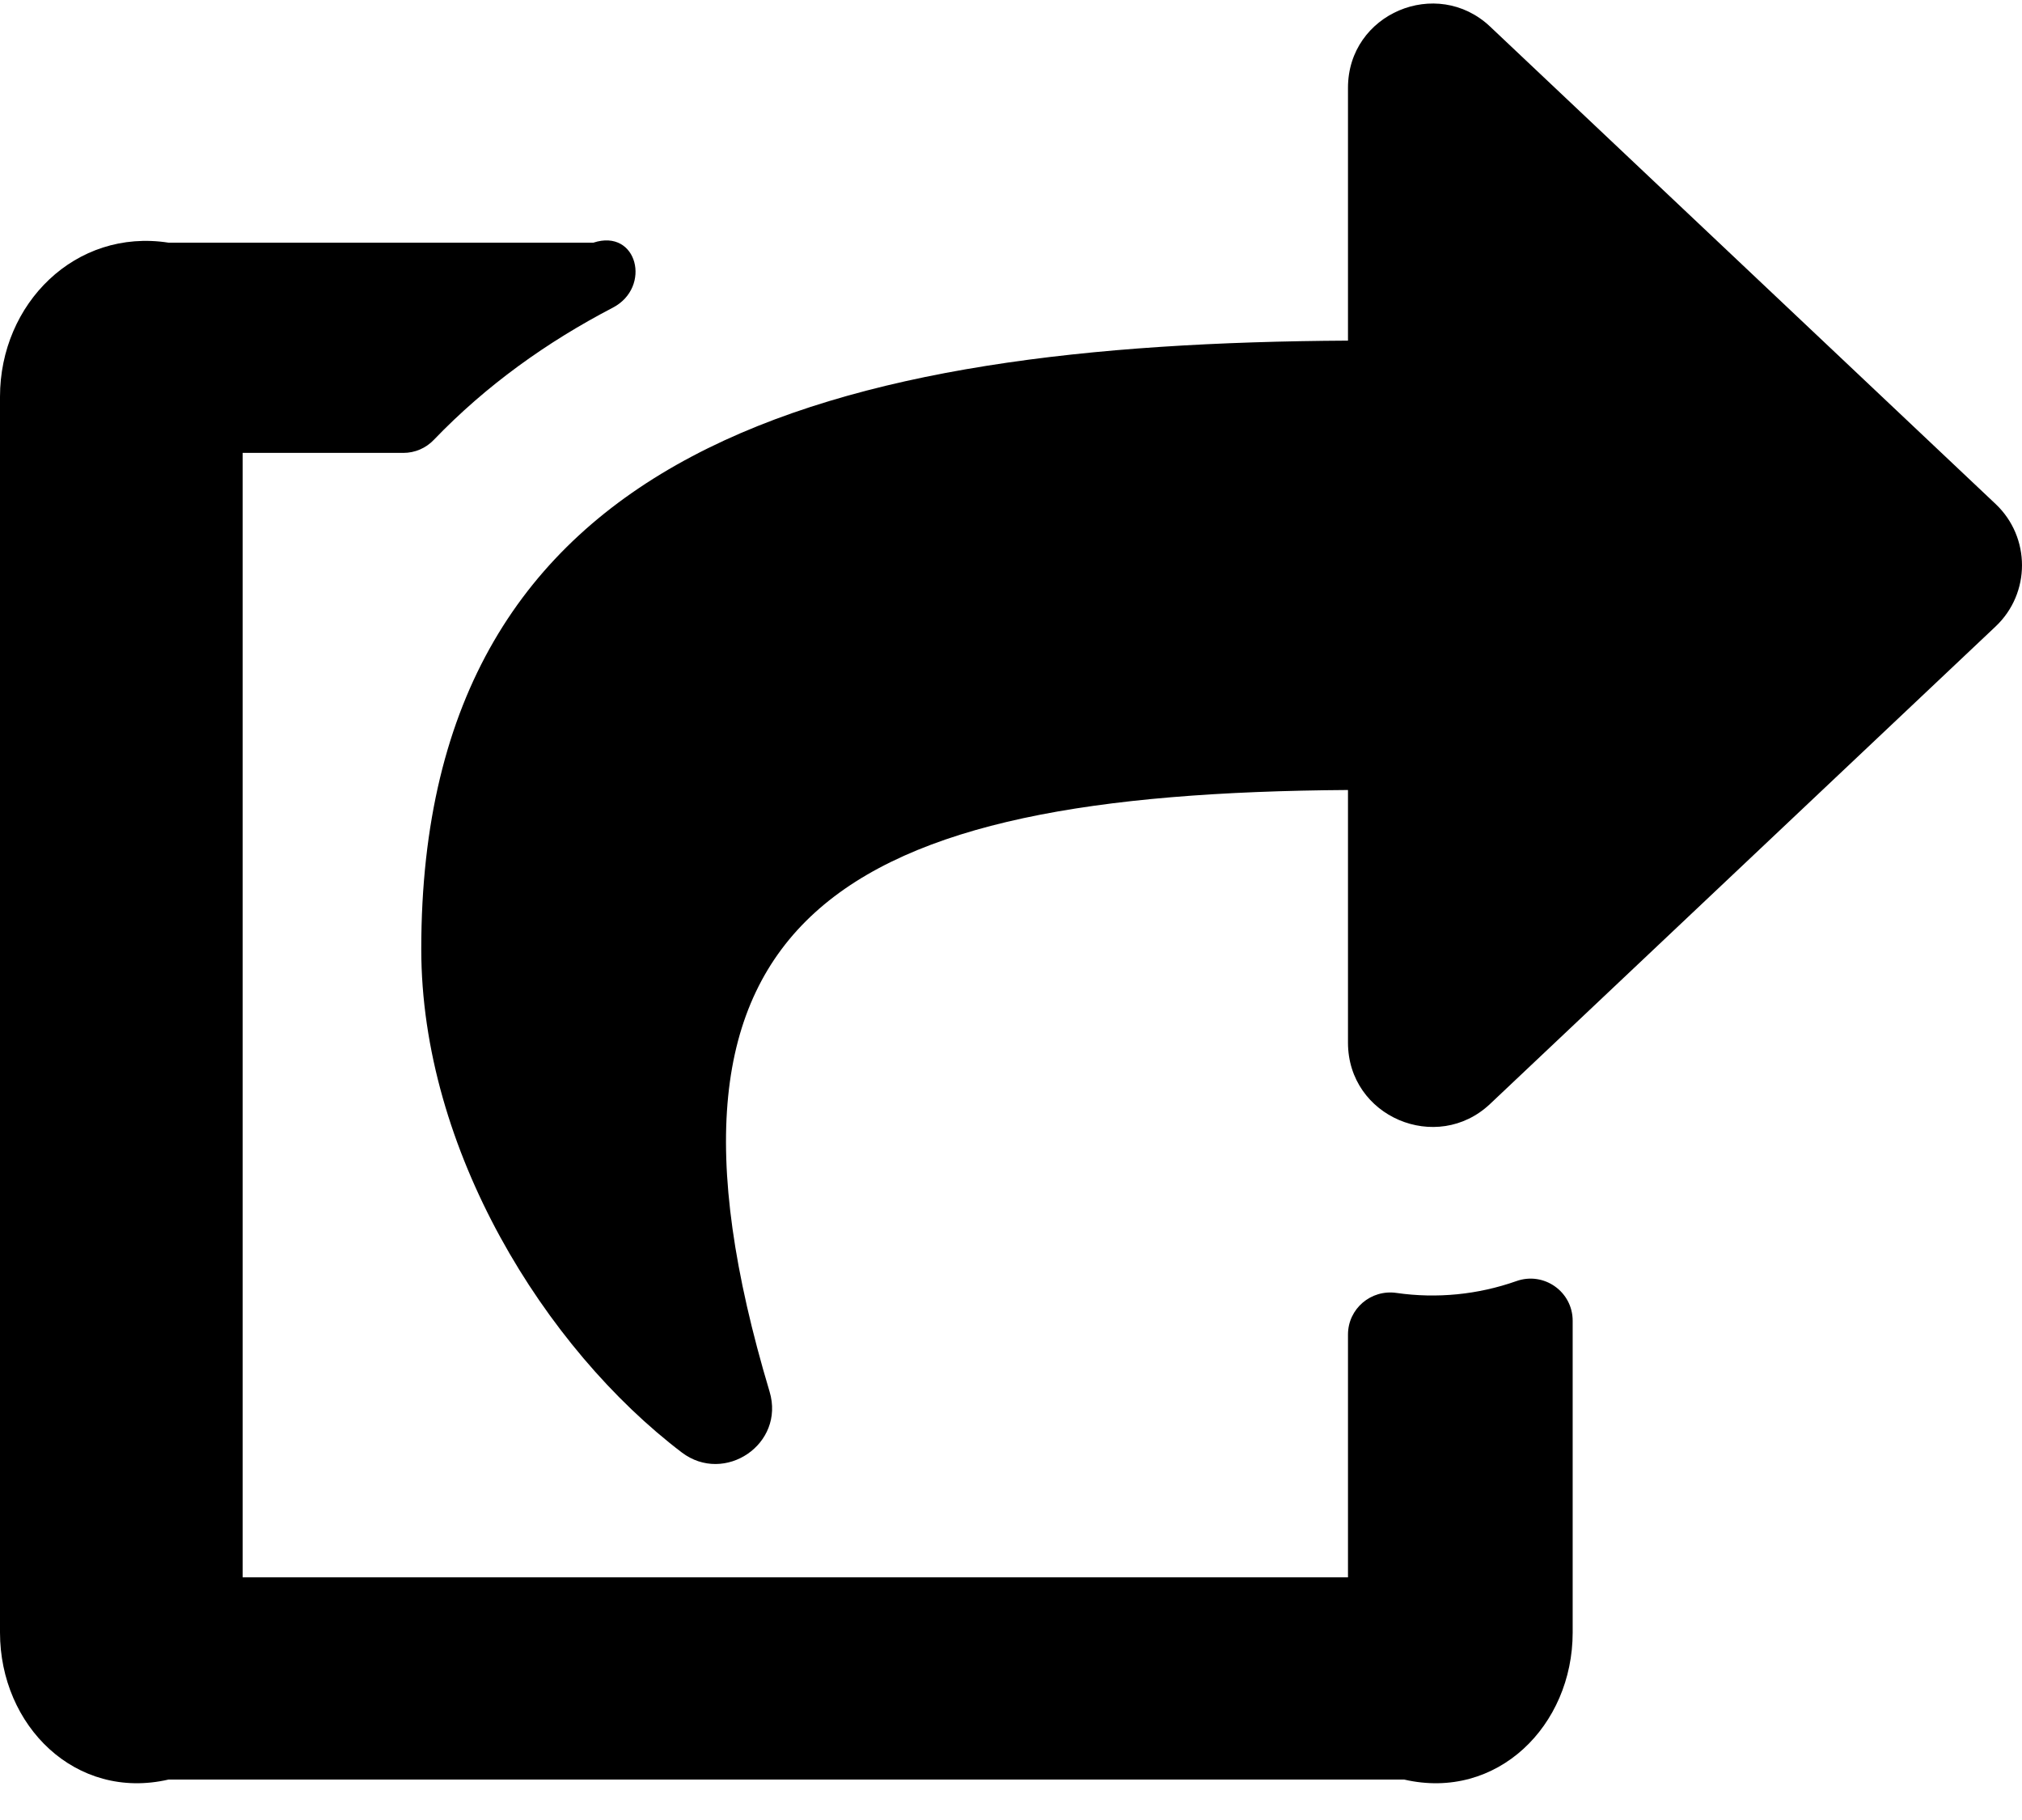 ﻿<?xml version="1.0" encoding="utf-8"?>
<svg version="1.1" xmlns:xlink="http://www.w3.org/1999/xlink" width="50px" height="45px" xmlns="http://www.w3.org/2000/svg">
  <defs>
    <pattern id="BGPattern" patternUnits="userSpaceOnUse" alignment="0 0" imageRepeat="None" />
    <mask fill="white" id="Clip1938">
      <path d="M 49.347 12.461  C 50.217 13.283  50.218 14.668  49.347 15.49  L 36.847 27.295  C 35.53 28.539  33.333 27.616  33.333 25.78  L 33.333 19.533  C 20.783 19.617  15.489 22.581  19.03 34.408  C 19.419 35.707  17.915 36.714  16.859 35.912  C 13.477 33.342  10.417 28.428  10.417 23.467  C 10.417 10.972  20.625 8.493  33.333 8.422  L 33.333 2.171  C 33.333 0.333  35.531 -0.586  36.847 0.657  L 49.347 12.461  Z M 34.531 31.968  C 33.9 31.877  33.333 32.36  33.333 32.997  L 33.333 39  L 6 39  L 6 11.198  L 9.975 11.198  C 10.259 11.198  10.53 11.082  10.726 10.877  C 12.024 9.526  13.524 8.456  15.154 7.607  C 16.12 7.103  15.762 5.642  14.673 6  L 4.167 6  C 1.865 5.642  0 7.508  0 9.809  L 0 40.365  C 0 42.666  1.865 44.531  4.167 44  L 34.722 44  C 37.023 44.531  38.889 42.666  38.889 40.365  L 38.889 32.656  C 38.889 31.936  38.177 31.435  37.499 31.675  C 36.548 32.011  35.53 32.112  34.531 31.968  Z " fill-rule="evenodd" />
    </mask>
  </defs>
  <g>
    <path d="M 49.347 12.461  C 50.217 13.283  50.218 14.668  49.347 15.49  L 36.847 27.295  C 35.53 28.539  33.333 27.616  33.333 25.78  L 33.333 19.533  C 20.783 19.617  15.489 22.581  19.03 34.408  C 19.419 35.707  17.915 36.714  16.859 35.912  C 13.477 33.342  10.417 28.428  10.417 23.467  C 10.417 10.972  20.625 8.493  33.333 8.422  L 33.333 2.171  C 33.333 0.333  35.531 -0.586  36.847 0.657  L 49.347 12.461  Z M 34.531 31.968  C 33.9 31.877  33.333 32.36  33.333 32.997  L 33.333 39  L 6 39  L 6 11.198  L 9.975 11.198  C 10.259 11.198  10.53 11.082  10.726 10.877  C 12.024 9.526  13.524 8.456  15.154 7.607  C 16.12 7.103  15.762 5.642  14.673 6  L 4.167 6  C 1.865 5.642  0 7.508  0 9.809  L 0 40.365  C 0 42.666  1.865 44.531  4.167 44  L 34.722 44  C 37.023 44.531  38.889 42.666  38.889 40.365  L 38.889 32.656  C 38.889 31.936  38.177 31.435  37.499 31.675  C 36.548 32.011  35.53 32.112  34.531 31.968  Z " fill-rule="nonzero" fill="rgba(0, 0, 0, 1)" stroke="none" class="fill" />
    <path d="M 49.347 12.461  C 50.217 13.283  50.218 14.668  49.347 15.49  L 36.847 27.295  C 35.53 28.539  33.333 27.616  33.333 25.78  L 33.333 19.533  C 20.783 19.617  15.489 22.581  19.03 34.408  C 19.419 35.707  17.915 36.714  16.859 35.912  C 13.477 33.342  10.417 28.428  10.417 23.467  C 10.417 10.972  20.625 8.493  33.333 8.422  L 33.333 2.171  C 33.333 0.333  35.531 -0.586  36.847 0.657  L 49.347 12.461  Z " stroke-width="0" stroke-dasharray="0" stroke="rgba(255, 255, 255, 0)" fill="none" class="stroke" mask="url(#Clip1938)" />
    <path d="M 34.531 31.968  C 33.9 31.877  33.333 32.36  33.333 32.997  L 33.333 39  L 6 39  L 6 11.198  L 9.975 11.198  C 10.259 11.198  10.53 11.082  10.726 10.877  C 12.024 9.526  13.524 8.456  15.154 7.607  C 16.12 7.103  15.762 5.642  14.673 6  L 4.167 6  C 1.865 5.642  0 7.508  0 9.809  L 0 40.365  C 0 42.666  1.865 44.531  4.167 44  L 34.722 44  C 37.023 44.531  38.889 42.666  38.889 40.365  L 38.889 32.656  C 38.889 31.936  38.177 31.435  37.499 31.675  C 36.548 32.011  35.53 32.112  34.531 31.968  Z " stroke-width="0" stroke-dasharray="0" stroke="rgba(255, 255, 255, 0)" fill="none" class="stroke" mask="url(#Clip1938)" />
  </g>
</svg>